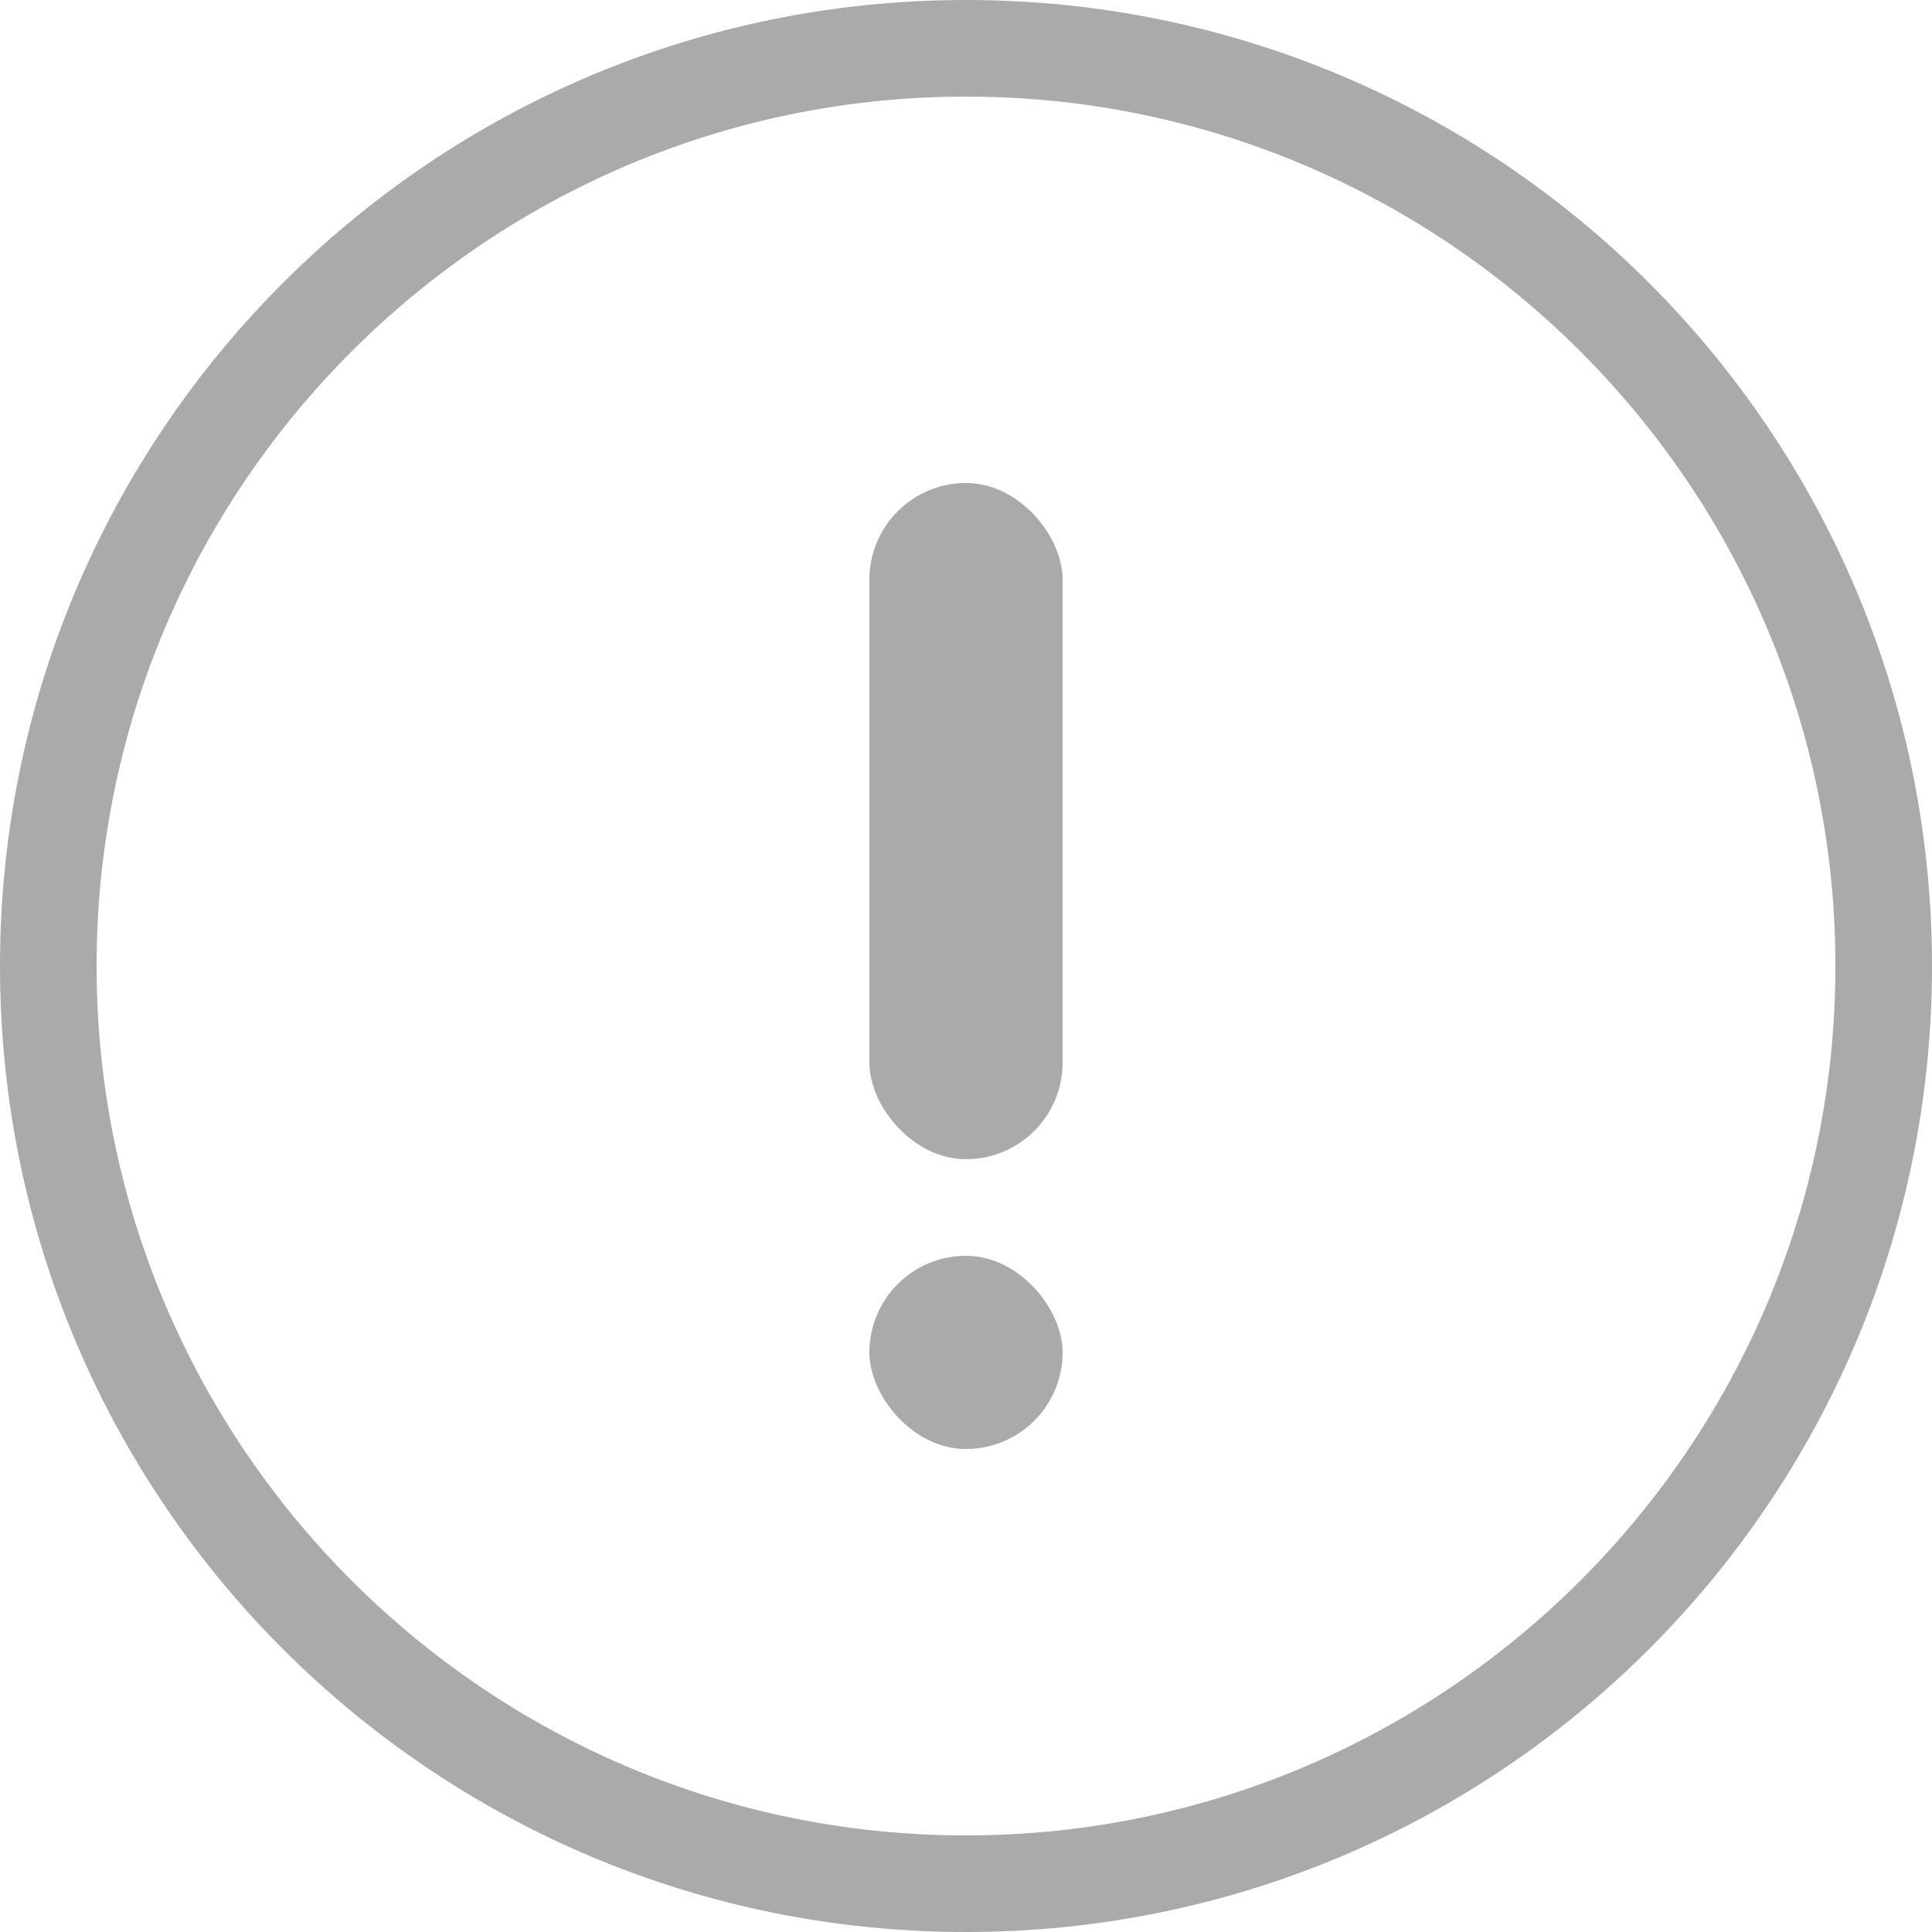 <svg xmlns="http://www.w3.org/2000/svg" width="20" height="20" viewBox="0 0 20 20">
  <g id="그룹_4793" data-name="그룹 4793" transform="translate(-177 -127)">
    <g id="패스_69867" data-name="패스 69867" transform="translate(177 127)" fill="none">
      <path d="M10,0A10,10,0,1,1,0,10,10,10,0,0,1,10,0Z" stroke="none"/>
      <path d="M 10 1 C 5.037 1 1 5.037 1 10 C 1 14.963 5.037 19 10 19 C 14.963 19 19 14.963 19 10 C 19 5.037 14.963 1 10 1 M 10 0 C 15.523 0 20 4.477 20 10 C 20 15.523 15.523 20 10 20 C 4.477 20 0 15.523 0 10 C 0 4.477 4.477 0 10 0 Z" stroke="none" fill="#aaa"/>
    </g>
    <g id="그룹_4815" data-name="그룹 4815" transform="translate(0 2)">
      <rect id="사각형_2499" data-name="사각형 2499" width="2" height="7" rx="1" transform="translate(186 130)" fill="#aaa"/>
      <rect id="사각형_2500" data-name="사각형 2500" width="2" height="2" rx="1" transform="translate(186 138)" fill="#aaa"/>
    </g>
  </g>
</svg>
